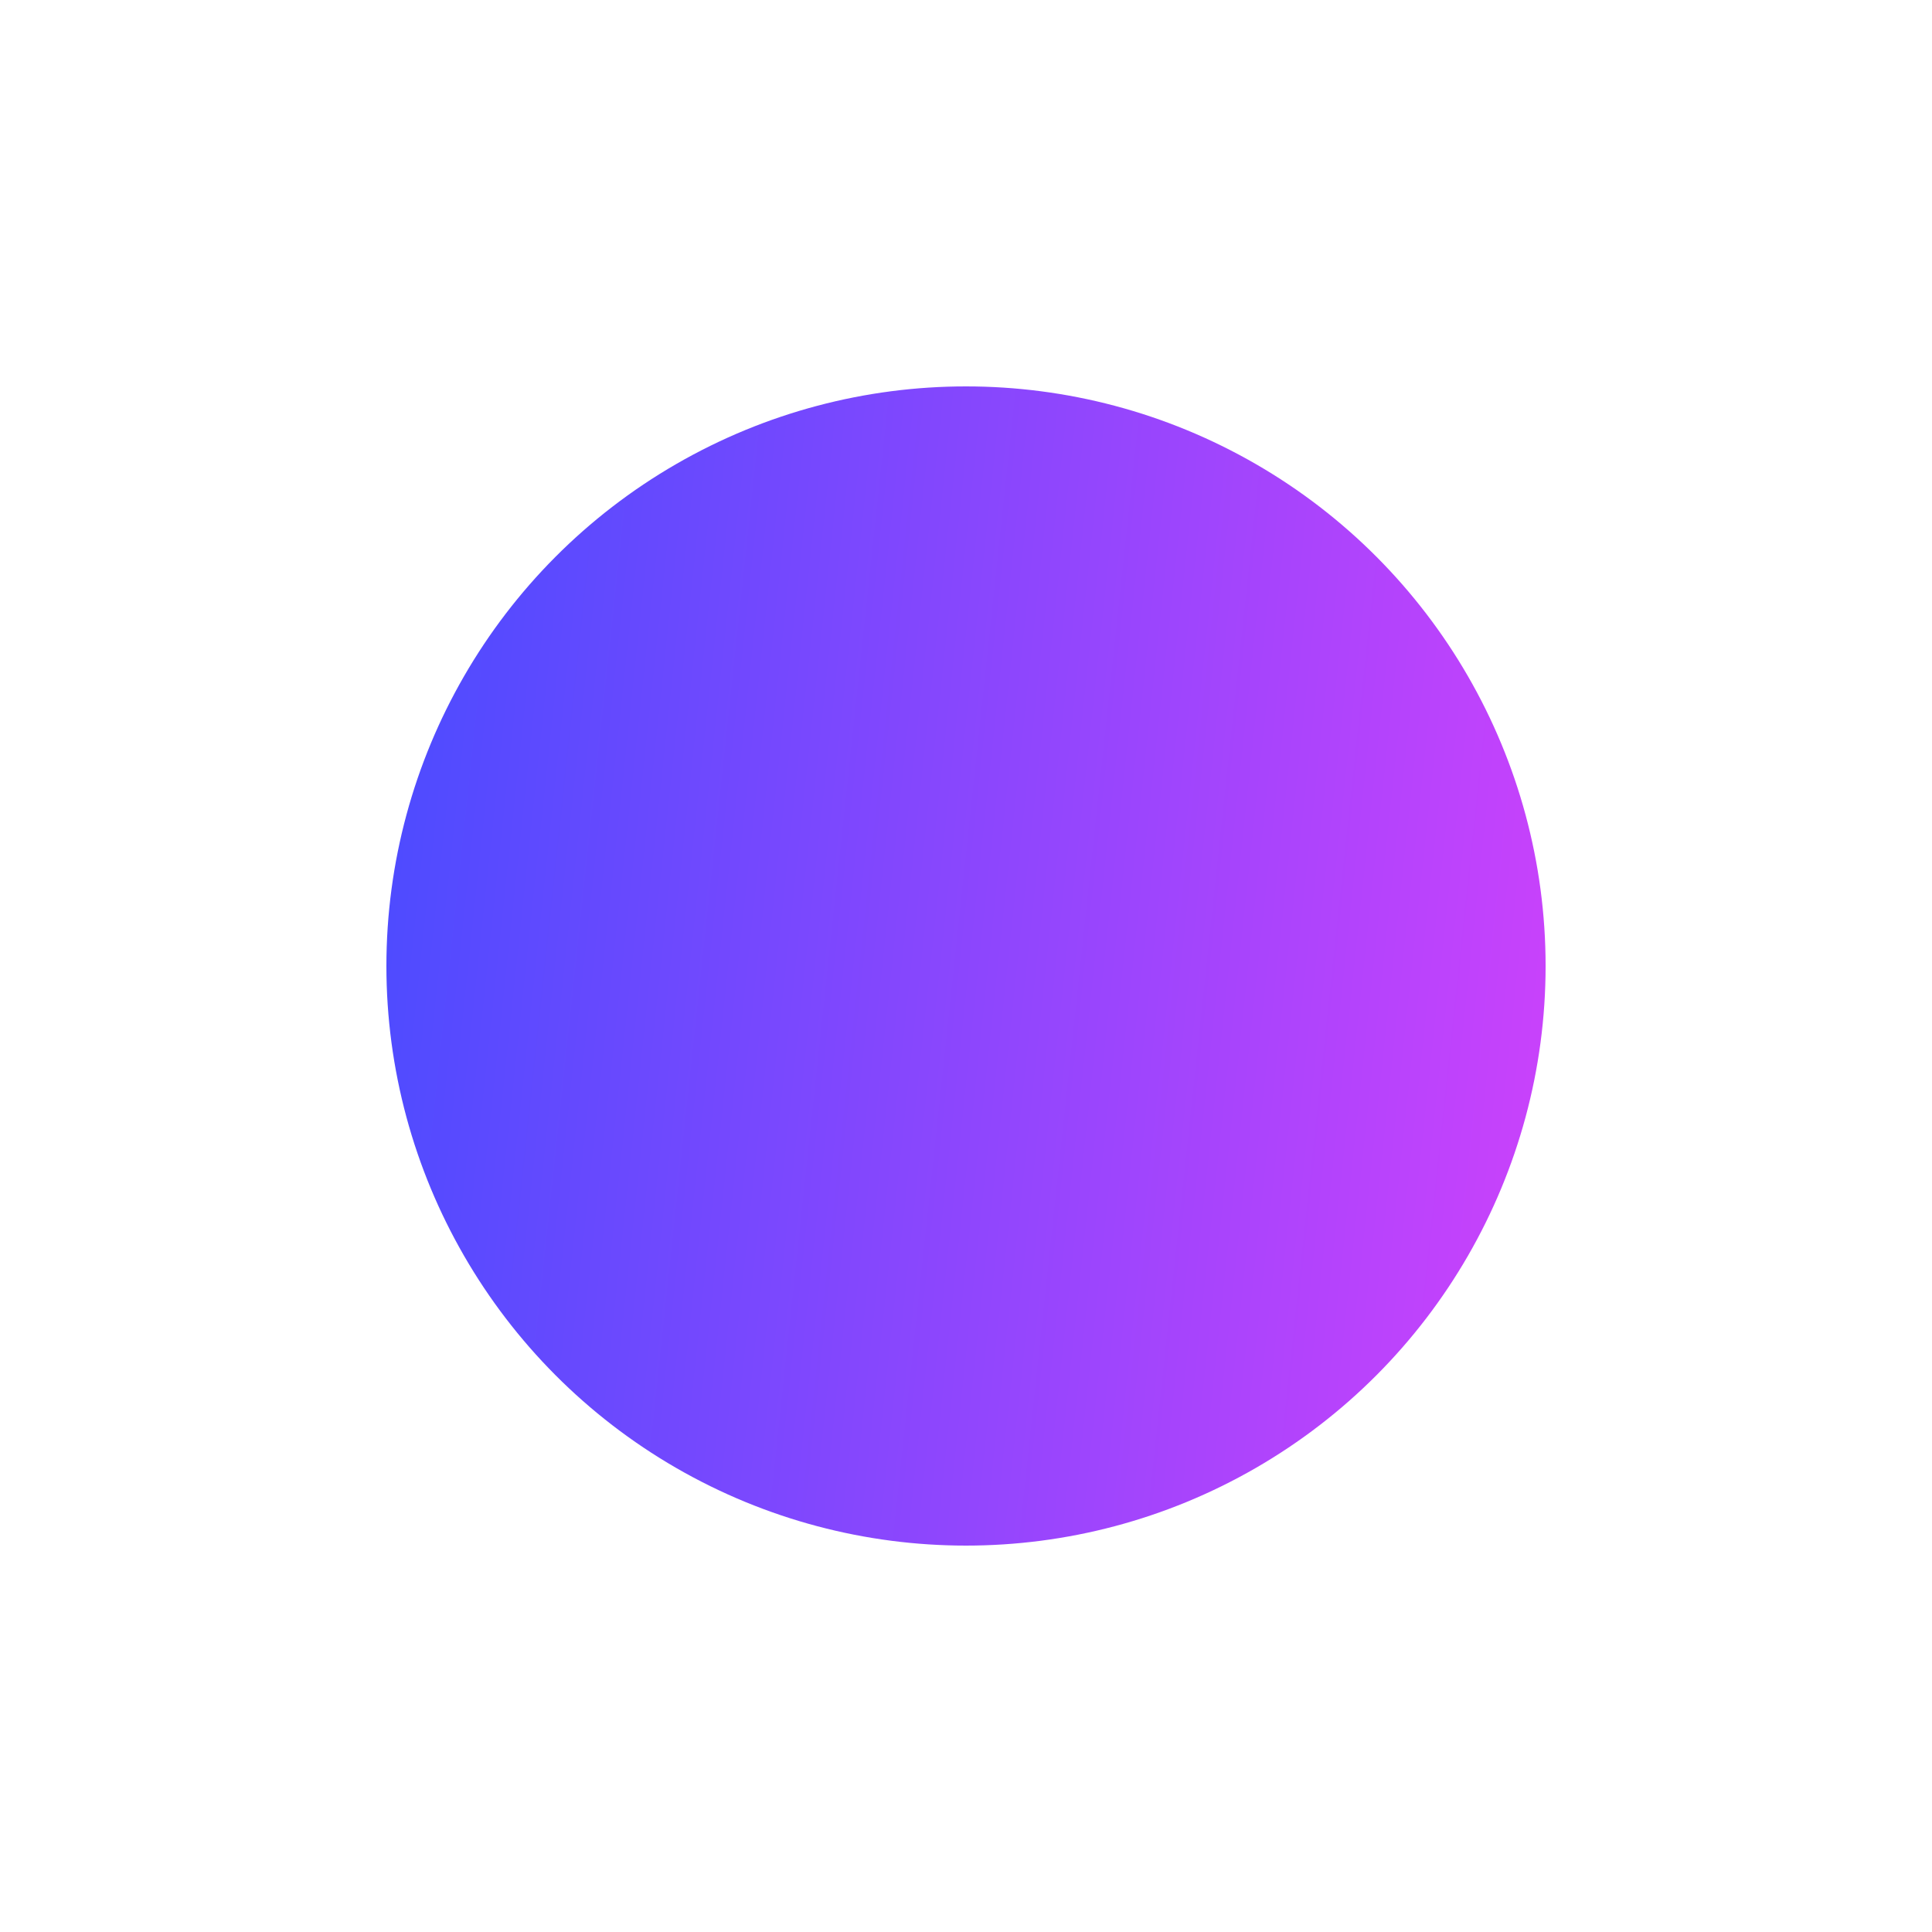 <svg width="100" height="100" viewBox="0 0 100 100" fill="none" xmlns="http://www.w3.org/2000/svg">
<g id="Ellipse 109" filter="url(#filter0_f_358_6941)">
<circle cx="50" cy="50" r="30" fill="url(#paint0_linear_358_6941)"/>
</g>
<defs>
<filter id="filter0_f_358_6941" x="0" y="0" width="100" height="100" filterUnits="userSpaceOnUse" color-interpolation-filters="sRGB">
<feFlood flood-opacity="0" result="BackgroundImageFix"/>
<feBlend mode="normal" in="SourceGraphic" in2="BackgroundImageFix" result="shape"/>
<feGaussianBlur stdDeviation="10" result="effect1_foregroundBlur_358_6941"/>
</filter>
<linearGradient id="paint0_linear_358_6941" x1="20" y1="50" x2="84.555" y2="56.893" gradientUnits="userSpaceOnUse">
<stop stop-color="#4F4BFF"/>
<stop offset="1" stop-color="#D241FB"/>
</linearGradient>
</defs>
</svg>
